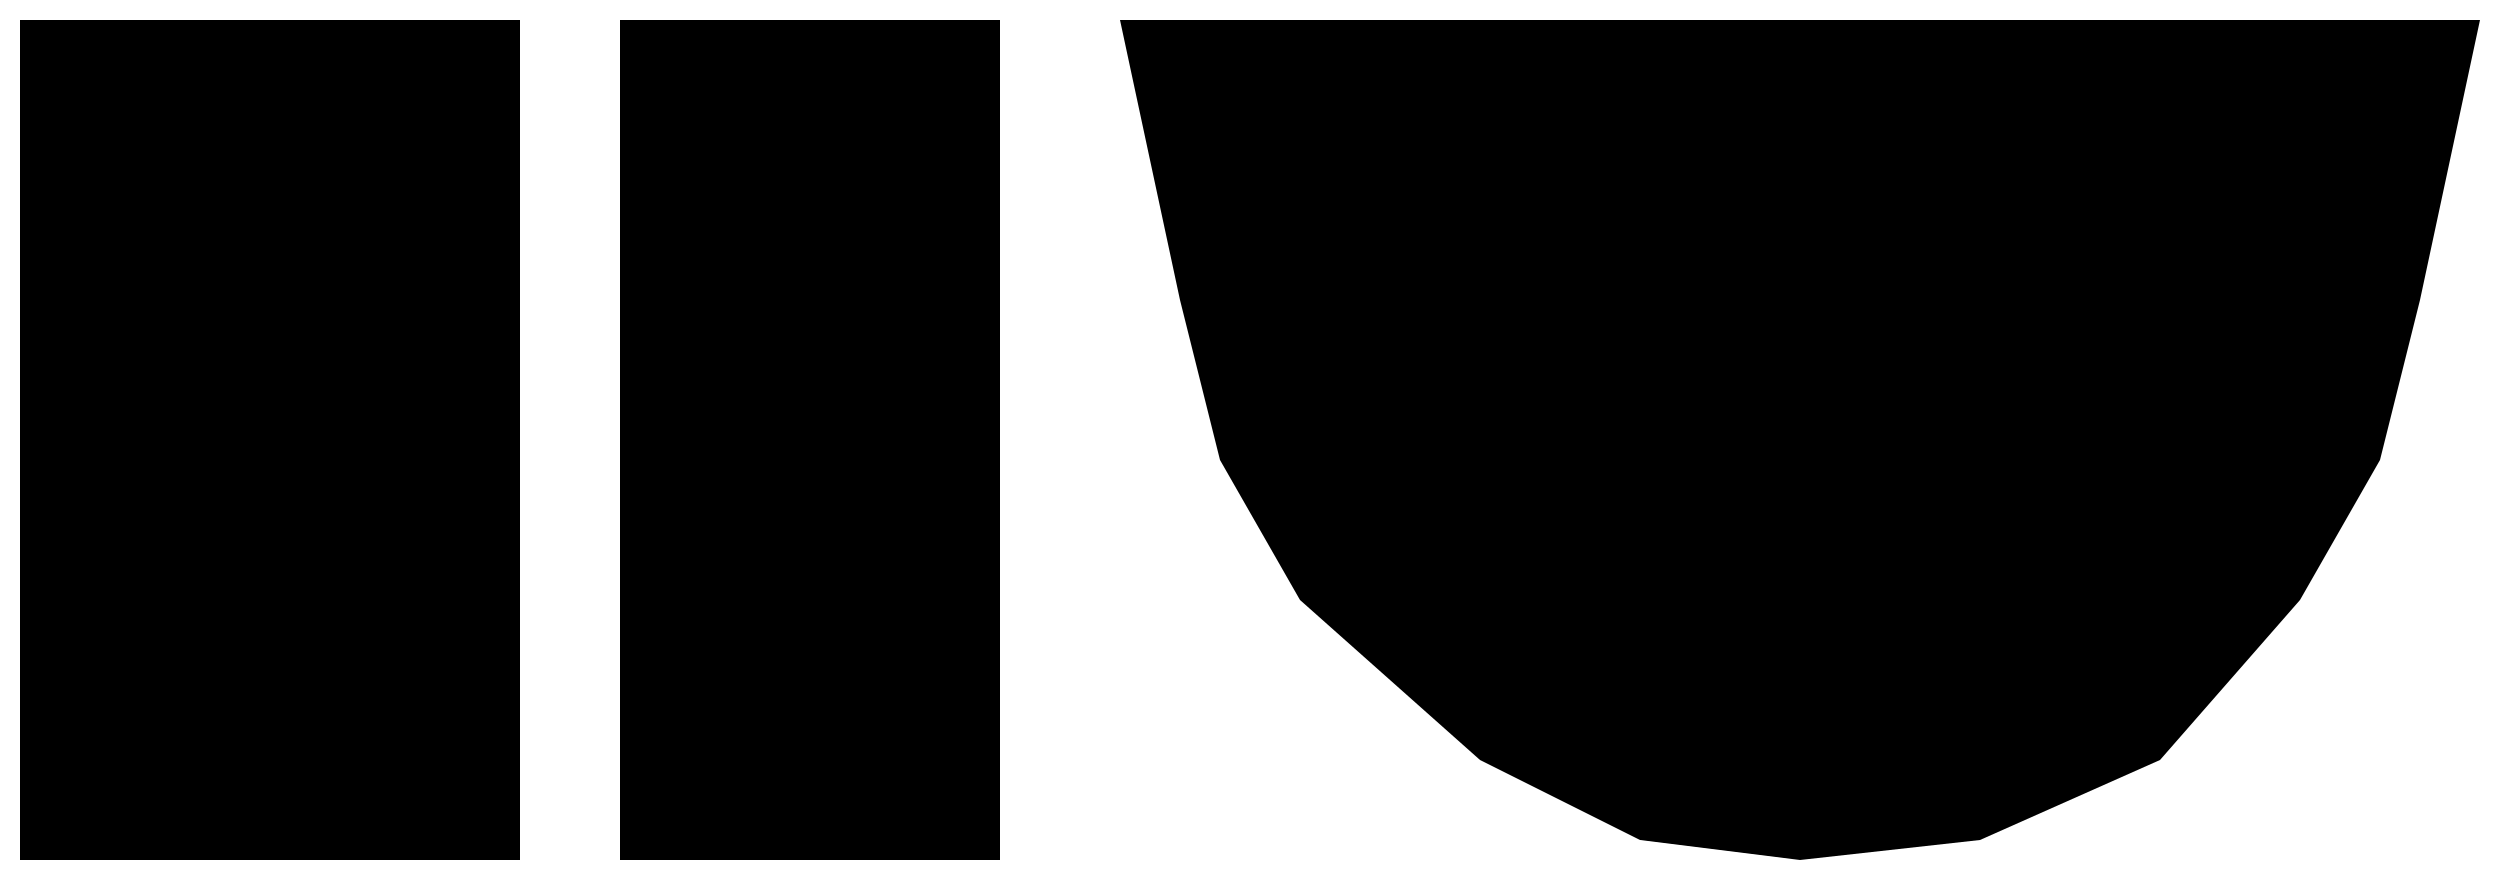 ﻿<?xml version="1.0" encoding="utf-8" standalone="yes"?>
<?xml-stylesheet href="SVGStyle.css" type="text/css"?>
<svg xmlns="http://www.w3.org/2000/svg" version="1.2" baseProfile="tiny" xml:space="preserve" style="shape-rendering:geometricPrecision; fill-rule:evenodd;" width="12.5mm" height="4.4mm" viewBox="-5.6 -2.2 12.5 4.4">
  <title>FZSPRY03</title>
  <desc>pattern of symbol</desc>
  <rect class="symbolBox layout" fill="none" x="-5.6" y="-2.2" height="4.4" width="12.5" />
  <rect class="svgBox layout" fill="none" x="-5.6" y="-2.2" height="4.4" width="12.5" />
  <path d=" M -5.5,-2.1 L -5.5,2.1 L -3,2.1 L -3,-2.1 L -5.5,-2.1 M -2.5,-2.1 L -2.5,2.1 L -0.6,2.1 L -0.6,-2.1 L -2.5,-2.1 M 6.8,-2.1 L 0,-2.1 L 0.3,-0.7 L 0.5,0.1 L 0.9,0.8 L 1.8,1.6 L 2.6,2 L 3.4,2.1 L 4.3,2 L 5.2,1.6 L 5.9,0.8 L 6.3,0.1 L 6.5,-0.7 L 6.8,-2.1" class="sl f0 sLANDF" style="stroke-width:0.32" />
</svg>